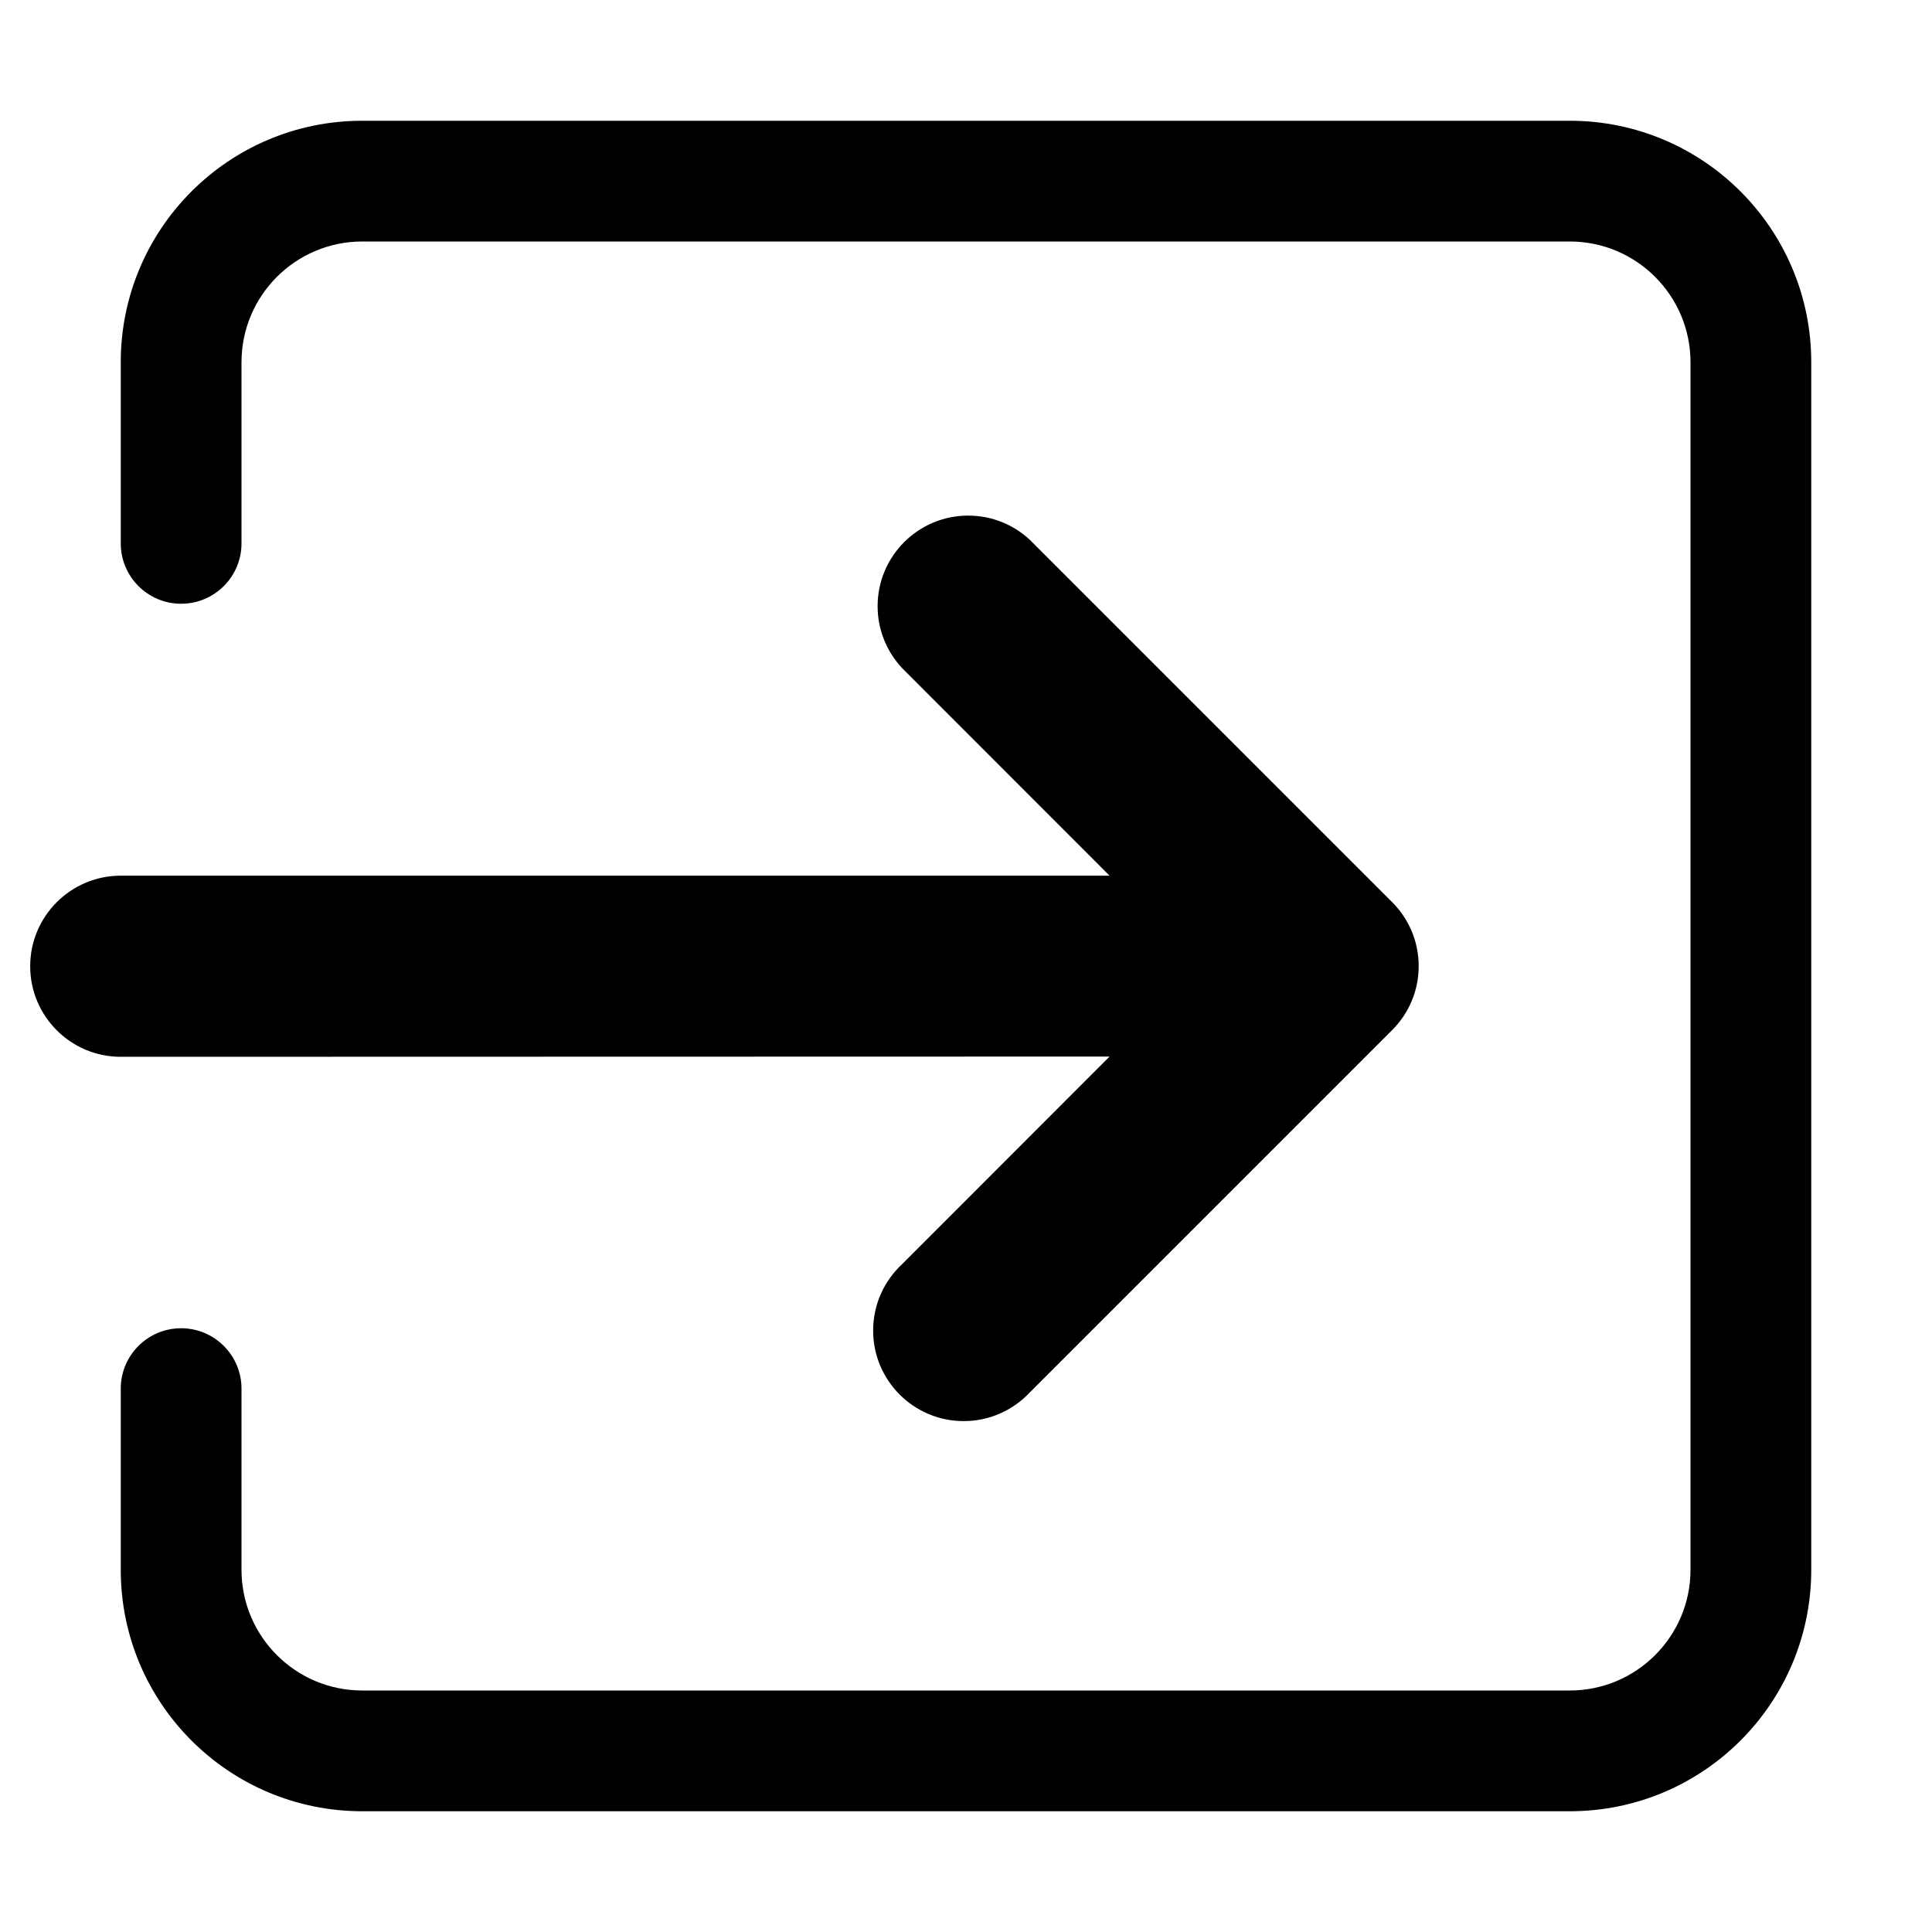 <svg xmlns="http://www.w3.org/2000/svg" width="16" height="16" version="1.1" viewBox="0 0 16 16"><title>box-arrow-in-east</title><path d="M9.189 8.75l-1.719 1.72c-0.147 0.137-0.239 0.332-0.239 0.549 0 0.414 0.336 0.75 0.75 0.75 0.216 0 0.411-0.092 0.548-0.238l0-0 3-3c0.136-0.136 0.22-0.323 0.22-0.53s-0.084-0.394-0.22-0.53l-3-3c-0.134-0.125-0.313-0.201-0.511-0.201-0.414 0-0.75 0.336-0.75 0.75 0 0.198 0.077 0.378 0.202 0.512l-0-0 1.719 1.72h-8.189c-0.414 0-0.75 0.336-0.75 0.75s0.336 0.75 0.75 0.75v0z"/><path d="M13 1h-10c-1.105 0-2 0.895-2 2v0 1.5c0 0.276 0.224 0.5 0.5 0.5s0.5-0.224 0.5-0.5v0-1.5c0-0.552 0.448-1 1-1v0h10c0.552 0 1 0.448 1 1v0 10c0 0.552-0.448 1-1 1v0h-10c-0.552 0-1-0.448-1-1v0-1.5c0-0.276-0.224-0.5-0.5-0.5s-0.5 0.224-0.5 0.5v0 1.5c0 1.105 0.895 2 2 2v0h10c1.105 0 2-0.895 2-2v0-10c0-1.105-0.895-2-2-2v0z"/></svg>